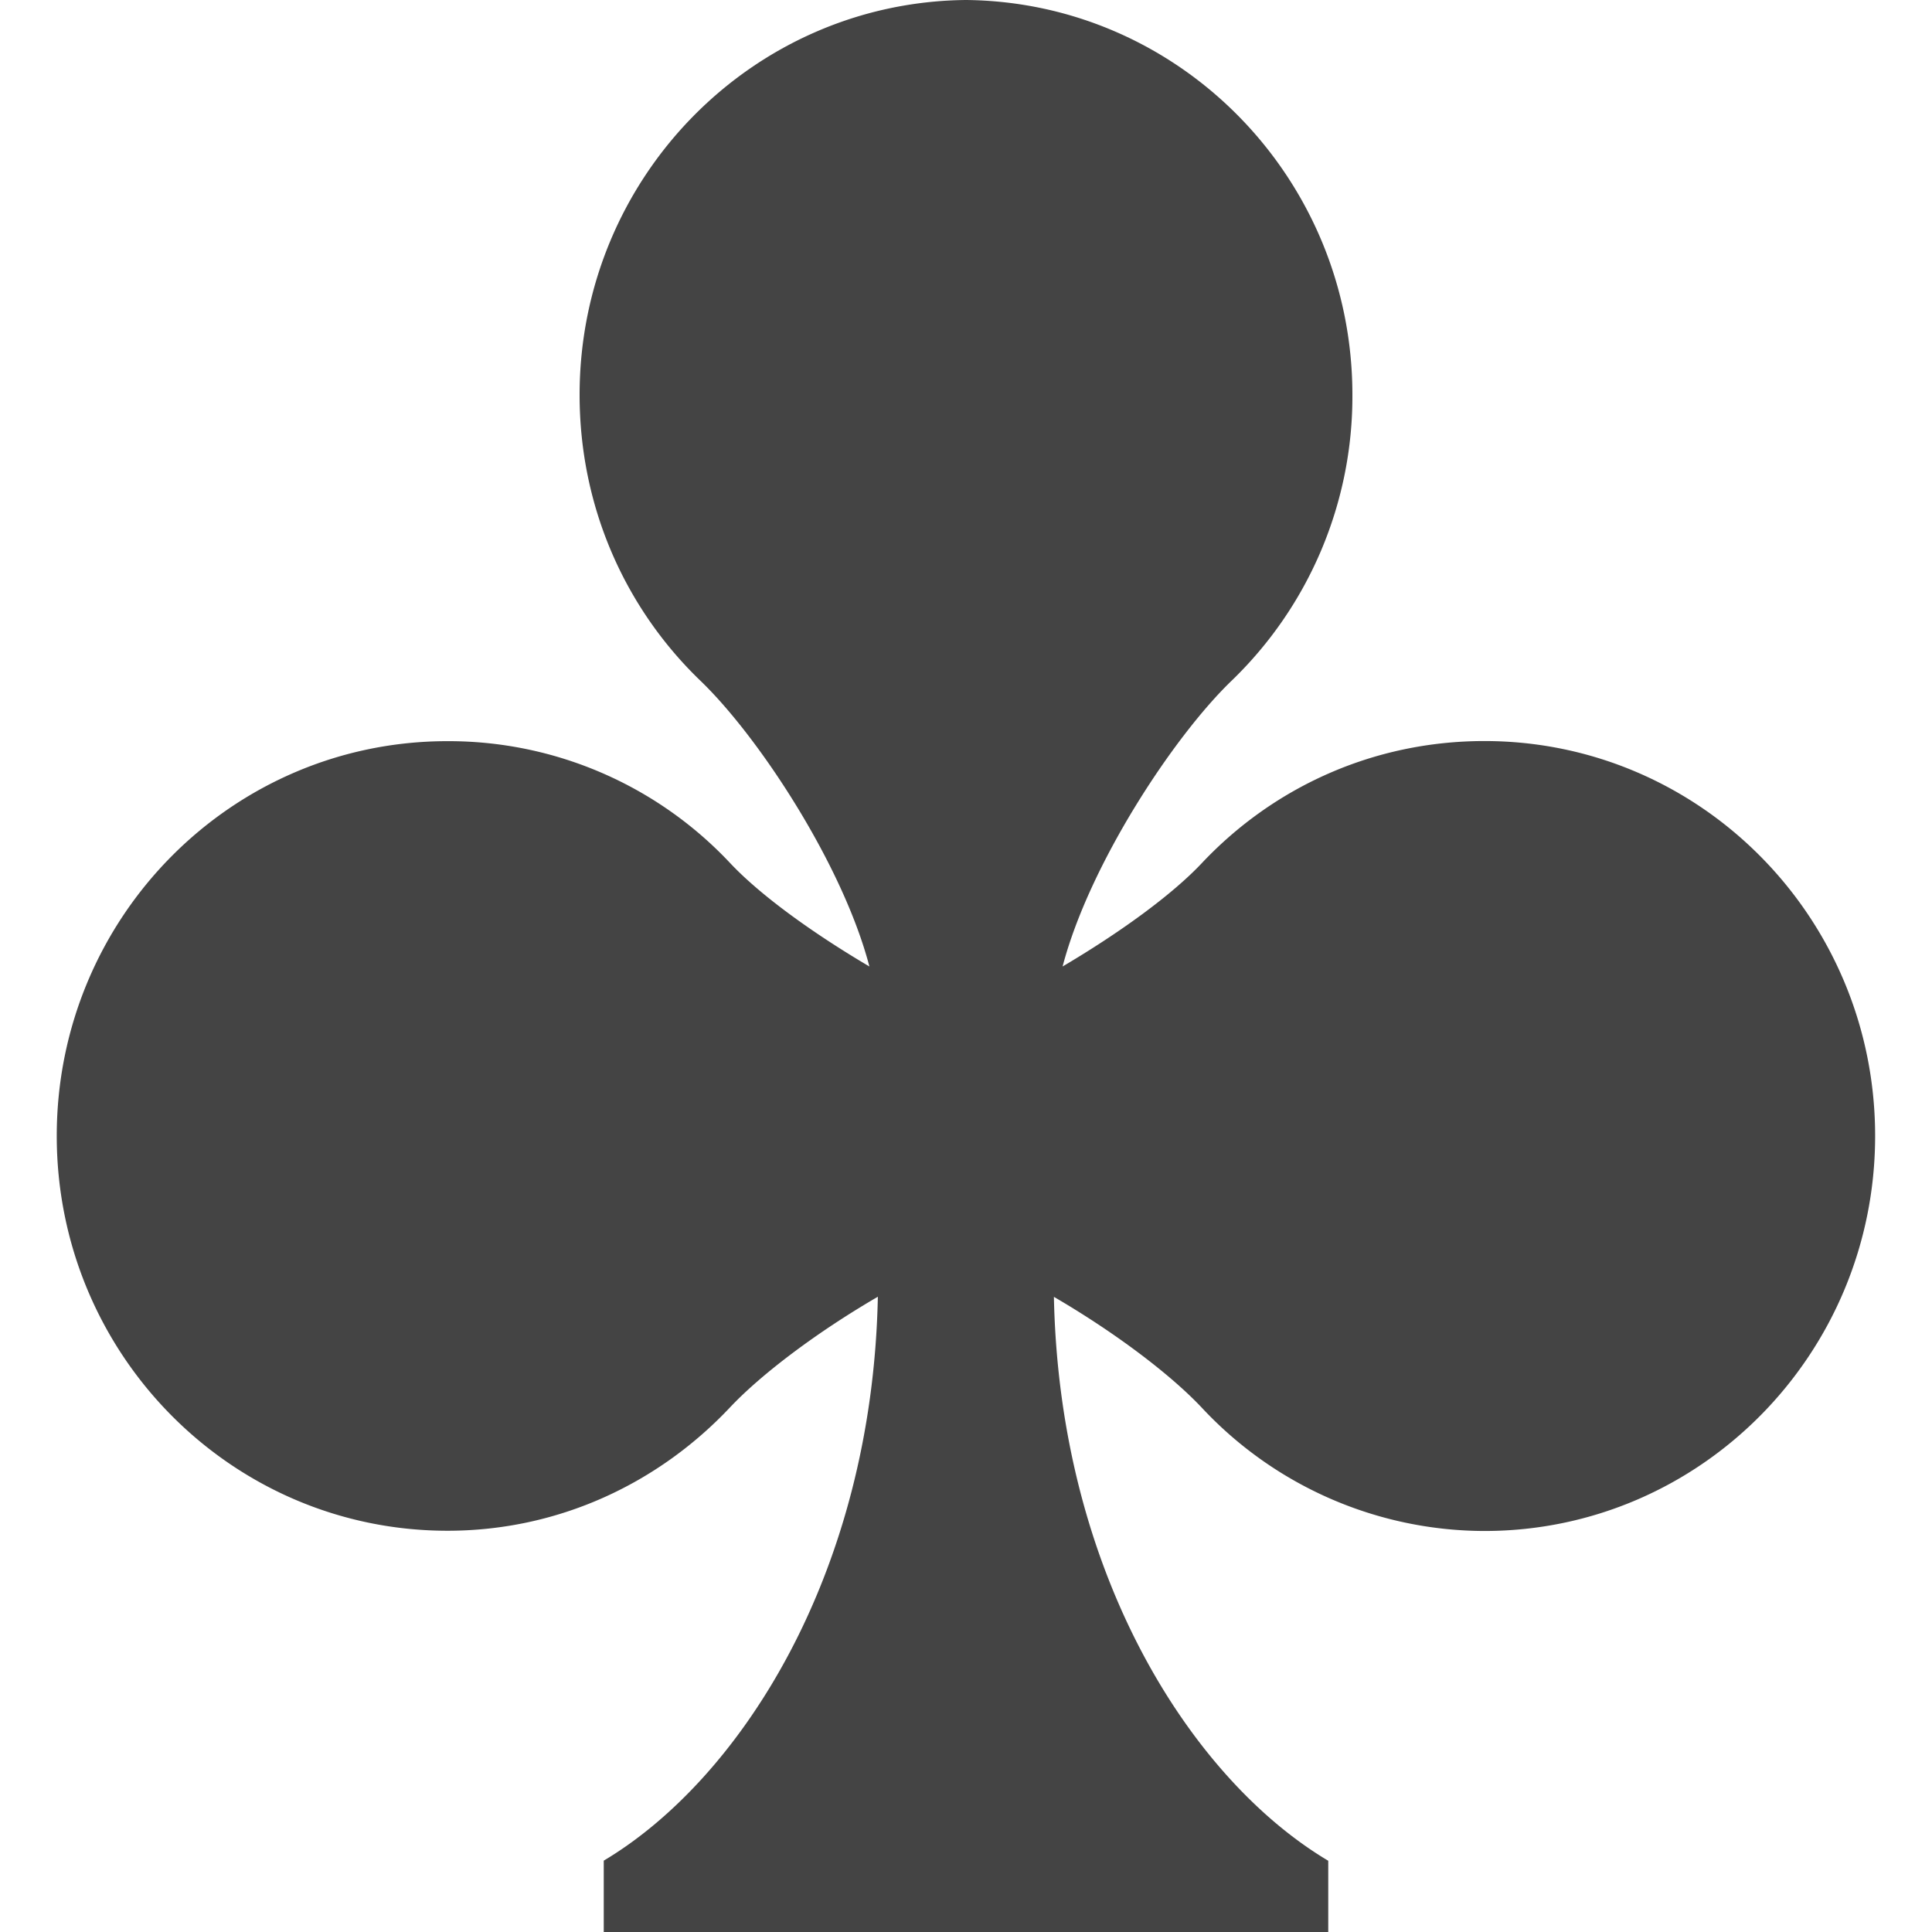 <svg xmlns="http://www.w3.org/2000/svg" width="16" height="16" viewBox="0 0 16 16"><path fill="#444" d="M12.294 6.137c-.922 0-1.75.384-2.34 1.01-.25.266-.685.58-1.154.857.22-.842.917-1.902 1.4-2.367a3.27 3.27 0 0 0 1-2.367C11.2 1.475 9.77.018 8 0 6.23.017 4.8 1.473 4.8 3.27c0 .932.38 1.77 1 2.367.484.465 1.18 1.525 1.4 2.367-.47-.277-.903-.59-1.153-.856a3.197 3.197 0 0 0-2.34-1.01C1.918 6.137.47 7.6.47 9.407s1.448 3.27 3.236 3.27c.923 0 1.75-.395 2.34-1.022.264-.28.727-.627 1.224-.916-.047 2.308-1.15 4.003-2.27 4.67V16h6v-.59c-1.123-.668-2.225-2.363-2.272-4.67.498.29.96.637 1.223.916a3.21 3.21 0 0 0 2.342 1.023c1.787 0 3.236-1.465 3.236-3.272s-1.448-3.27-3.236-3.27z"/></svg>